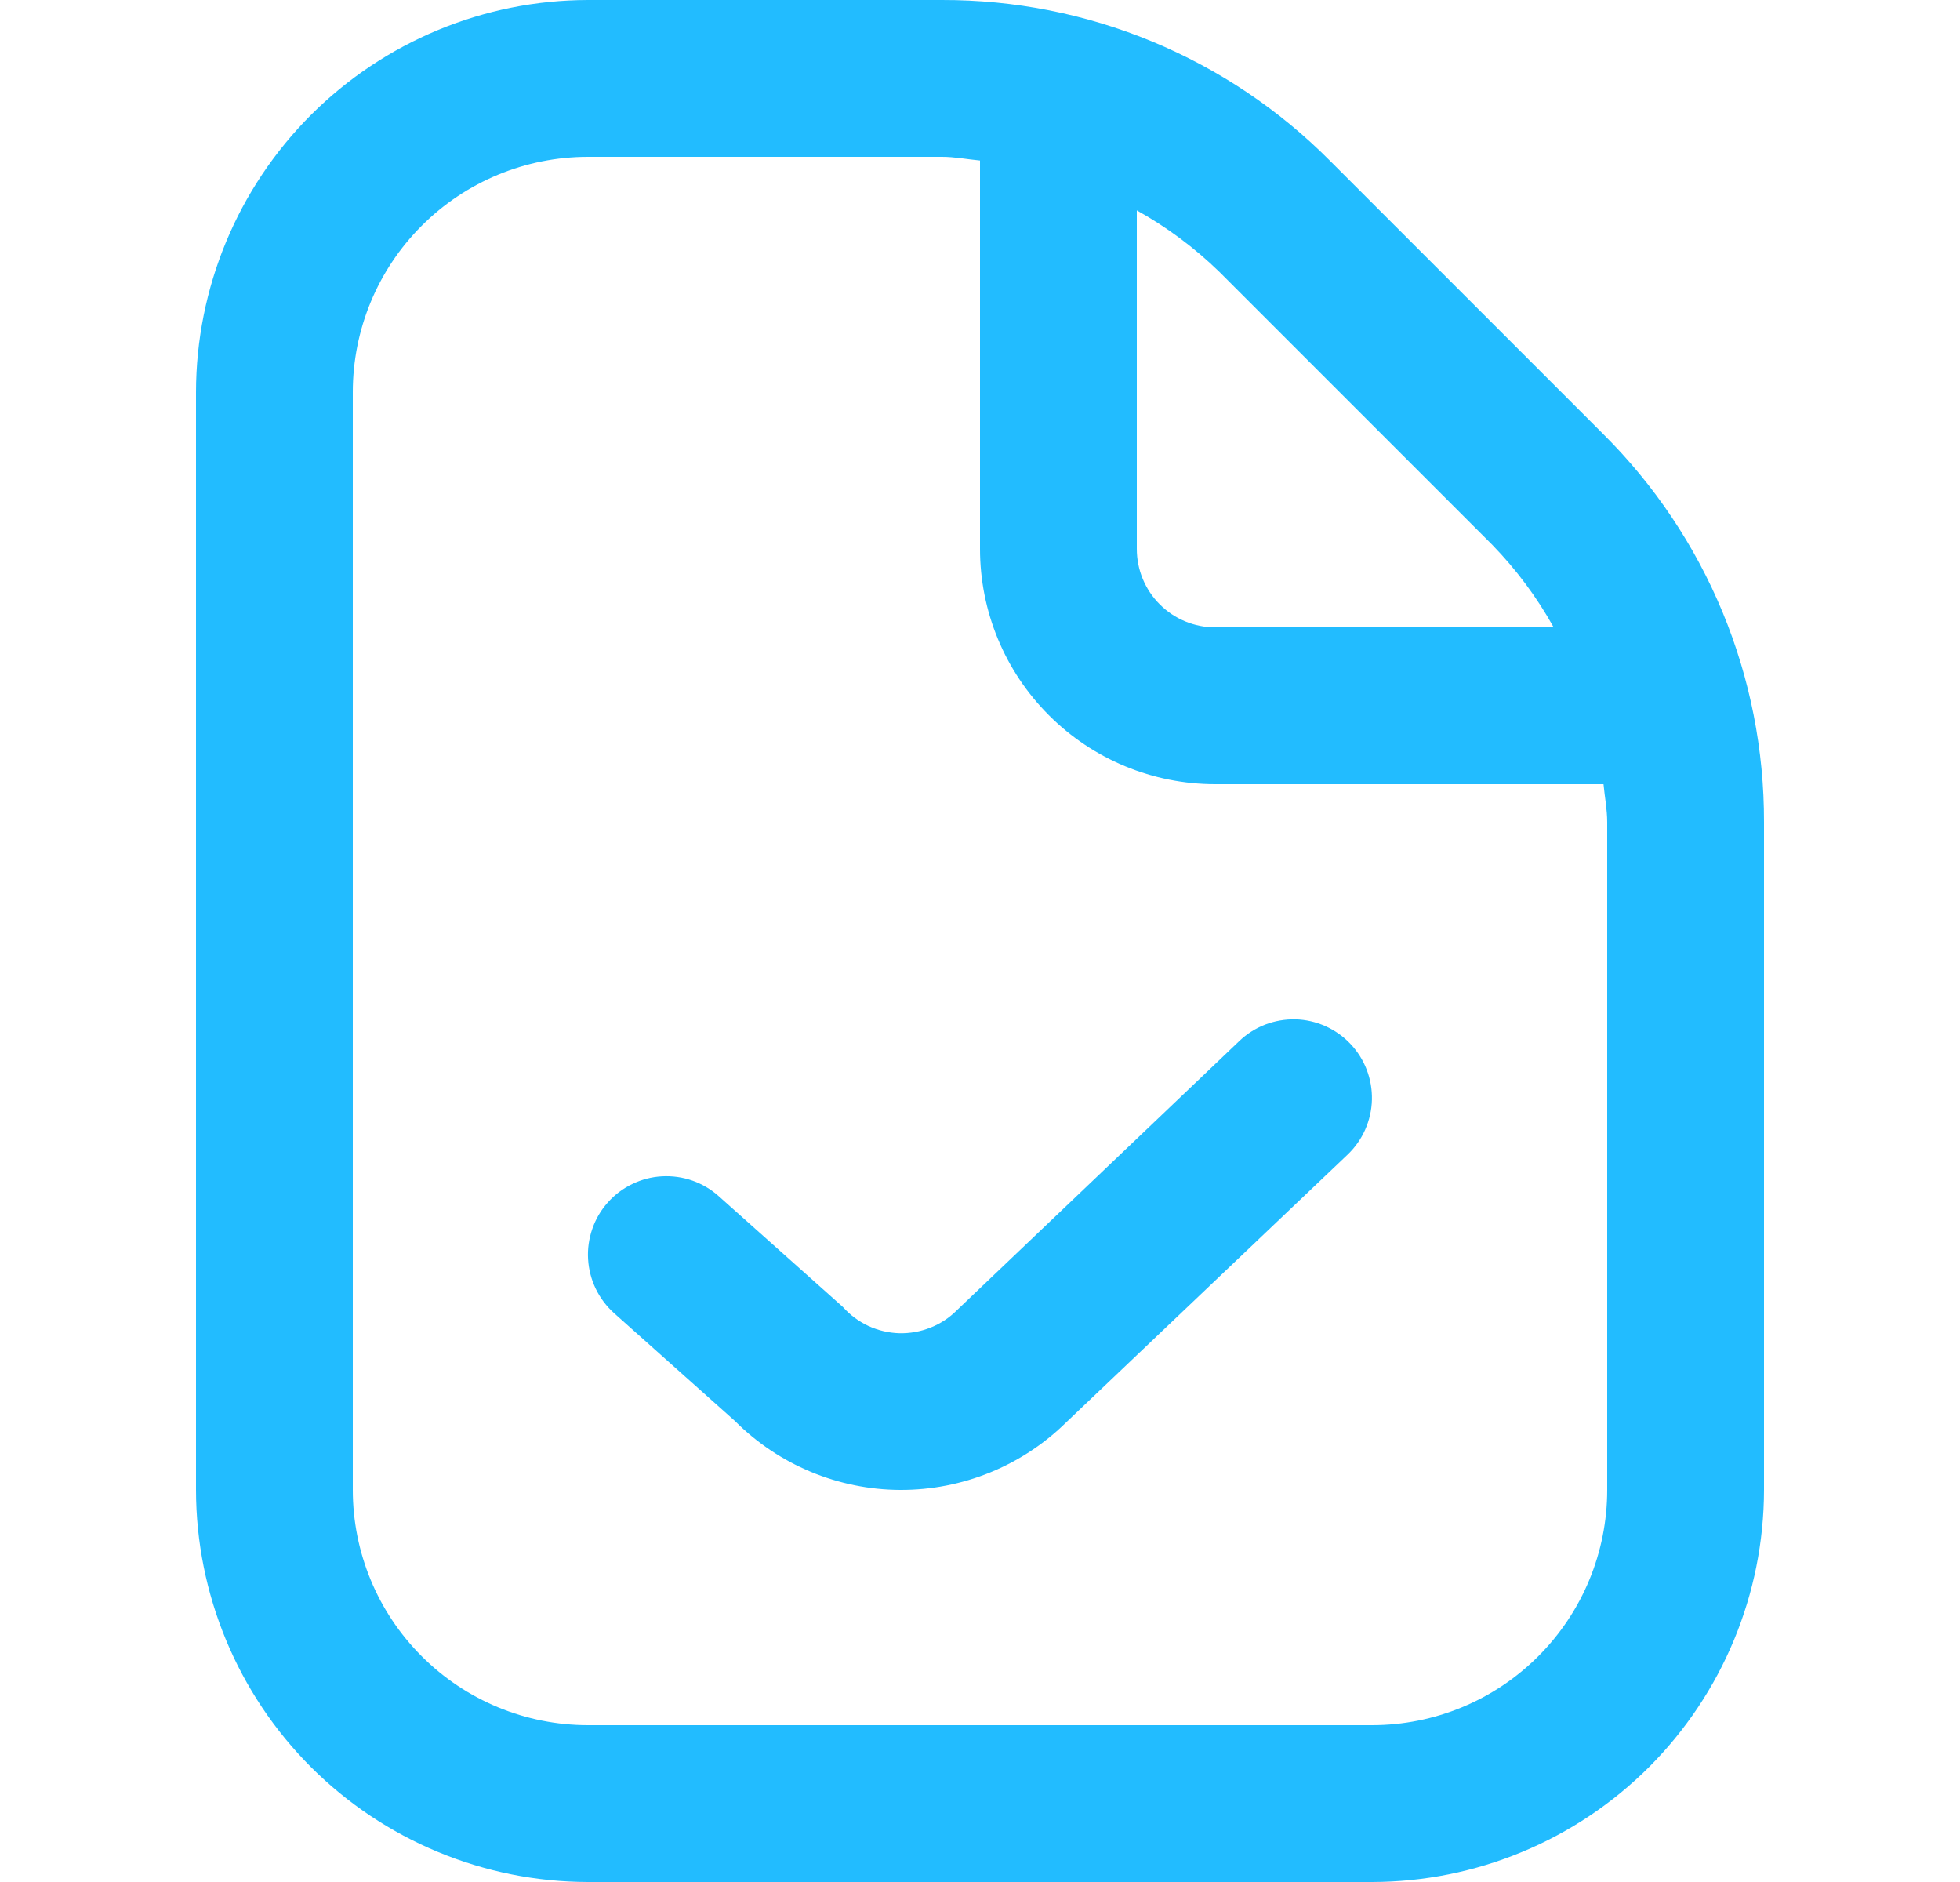 <svg width="25" height="24" viewBox="0 0 25 24" fill="none" xmlns="http://www.w3.org/2000/svg">
<g clip-path="url(#clip0_106_7246)">
<path d="M20.45 5.536L16.964 2.05C16.316 1.398 15.544 0.881 14.695 0.529C13.845 0.177 12.934 -0.002 12.015 2.47962e-05H7.5C6.174 0.002 4.904 0.529 3.966 1.466C3.029 2.404 2.502 3.674 2.5 5V19C2.502 20.326 3.029 21.596 3.966 22.534C4.904 23.471 6.174 23.998 7.5 24H17.5C18.826 23.998 20.096 23.471 21.034 22.534C21.971 21.596 22.498 20.326 22.5 19V10.485C22.502 9.566 22.323 8.655 21.971 7.805C21.619 6.956 21.102 6.184 20.45 5.536ZM19.036 6.95C19.341 7.264 19.604 7.617 19.817 8H15.5C15.235 8 14.98 7.895 14.793 7.707C14.605 7.52 14.5 7.265 14.5 7V2.683C14.883 2.896 15.236 3.159 15.55 3.464L19.036 6.95ZM20.5 19C20.5 19.796 20.184 20.559 19.621 21.121C19.059 21.684 18.296 22 17.5 22H7.5C6.704 22 5.941 21.684 5.379 21.121C4.816 20.559 4.5 19.796 4.5 19V5C4.5 4.204 4.816 3.441 5.379 2.879C5.941 2.316 6.704 2 7.5 2H12.015C12.18 2 12.338 2.032 12.5 2.047V7C12.5 7.796 12.816 8.559 13.379 9.121C13.941 9.684 14.704 10 15.5 10H20.453C20.468 10.162 20.5 10.32 20.5 10.485V19ZM17.224 13.311C17.407 13.503 17.505 13.76 17.499 14.025C17.492 14.29 17.381 14.541 17.189 14.724L13.6 18.138C13.036 18.693 12.275 19.003 11.483 19C10.692 18.997 9.934 18.681 9.374 18.121L7.834 16.747C7.636 16.57 7.516 16.322 7.501 16.057C7.493 15.926 7.512 15.795 7.555 15.671C7.598 15.546 7.665 15.432 7.753 15.334C7.84 15.236 7.946 15.156 8.065 15.099C8.183 15.042 8.311 15.008 8.443 15.001C8.708 14.986 8.968 15.076 9.166 15.253L10.751 16.667C10.842 16.769 10.952 16.851 11.076 16.909C11.2 16.966 11.334 16.998 11.47 17.002C11.607 17.005 11.742 16.981 11.869 16.93C11.996 16.88 12.111 16.804 12.207 16.707L15.807 13.276C15.902 13.185 16.014 13.114 16.137 13.066C16.26 13.019 16.391 12.996 16.523 12.999C16.654 13.002 16.784 13.032 16.904 13.085C17.025 13.139 17.133 13.215 17.224 13.311Z" fill="#22BCFF"/>
</g>
<defs>
<clipPath id="clip0_106_7246">
<rect width="24" height="24" fill="white" transform="translate(0.5)"/>
</clipPath>
</defs>
</svg>

